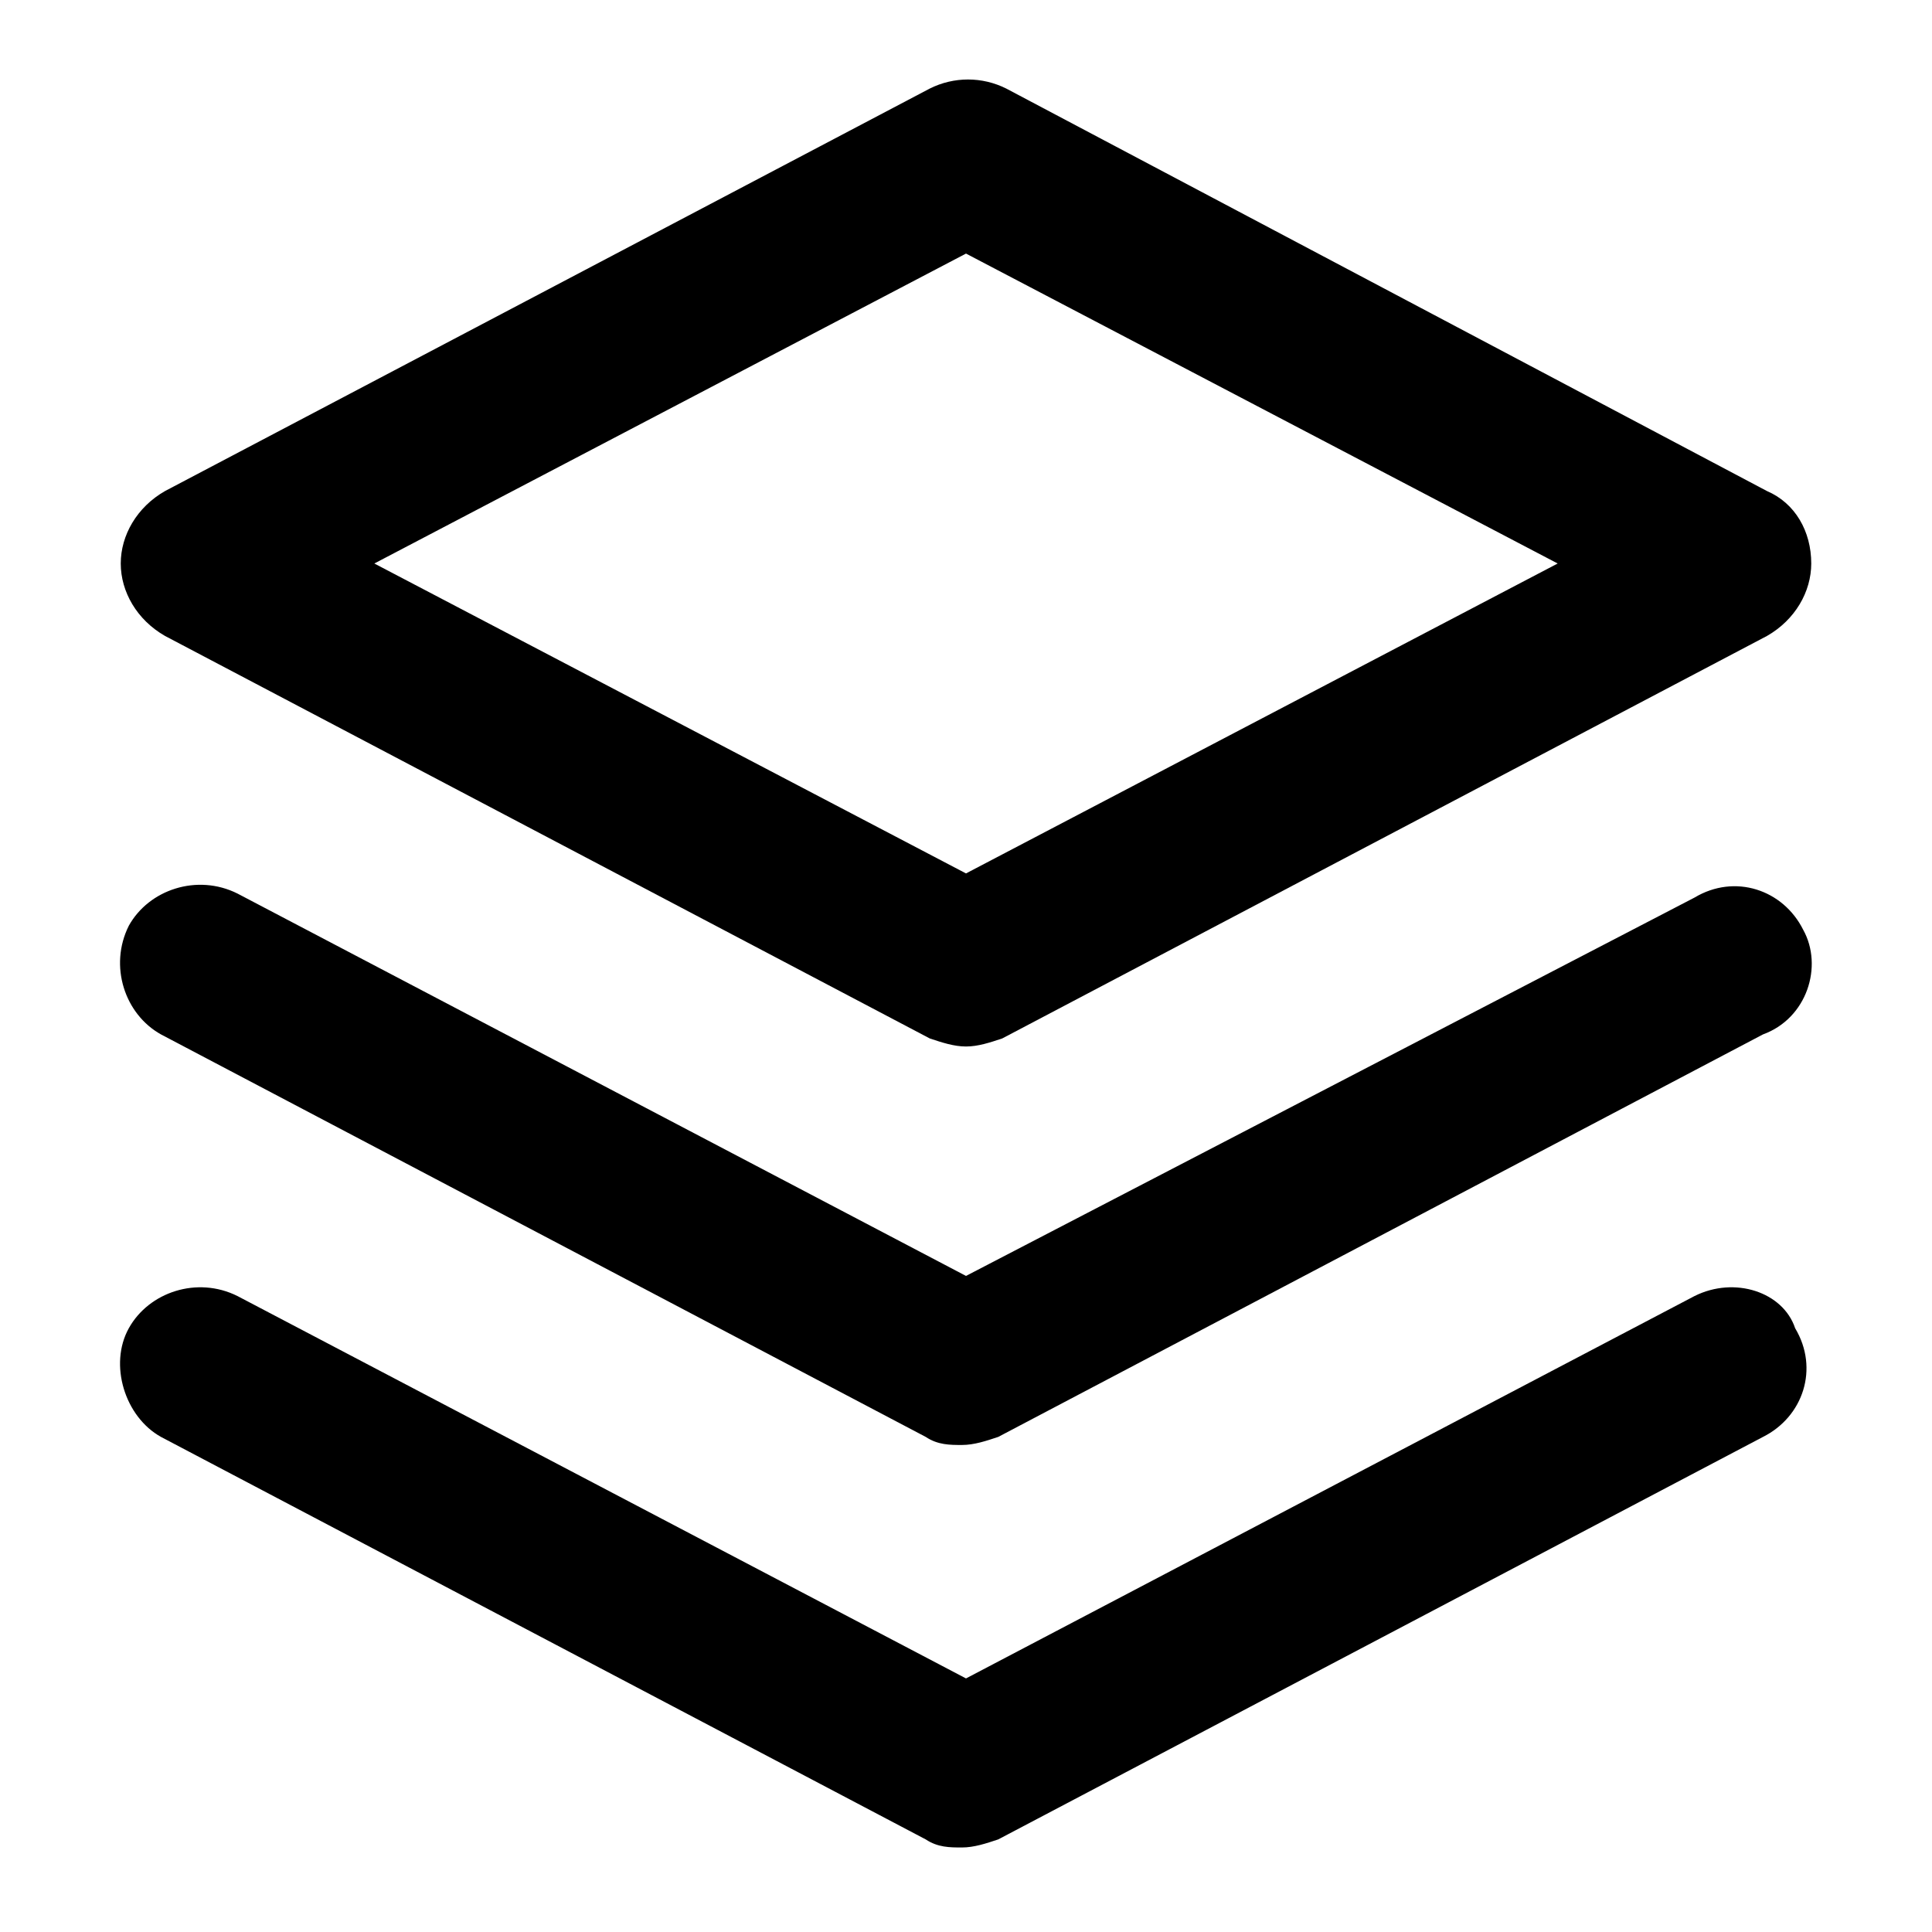 <?xml version="1.0" standalone="no"?><!DOCTYPE svg PUBLIC "-//W3C//DTD SVG 1.1//EN" "http://www.w3.org/Graphics/SVG/1.1/DTD/svg11.dtd"><svg t="1585287748430" class="icon" viewBox="0 0 1024 1024" version="1.1" xmlns="http://www.w3.org/2000/svg" p-id="8059" xmlns:xlink="http://www.w3.org/1999/xlink" width="200" height="200"><defs><style type="text/css"></style></defs><path d="M936.533 260.267c14.933 6.4 23.467 21.333 23.467 38.4 0 14.933-8.533 29.867-23.467 38.4l-405.333 213.333c-6.4 2.133-12.8 4.267-19.2 4.267-6.4 0-12.8-2.133-19.2-4.267l-405.333-213.333C72.533 328.533 64 313.6 64 298.667s8.533-29.867 23.467-38.4l405.333-213.333c12.8-6.4 27.733-6.4 40.533 0l403.2 213.333zM512 462.933L825.6 298.667 512 134.4 198.4 298.667 512 462.933z"  p-id="8060"></path><path d="M955.733 492.8c-10.667-21.333-36.267-29.867-57.6-17.067L512 676.267 125.867 473.6c-21.333-10.667-46.933-2.133-57.6 17.067-10.667 21.333-2.133 46.933 17.067 57.6l405.333 213.333c6.4 4.267 12.8 4.267 19.2 4.267 6.4 0 12.8-2.133 19.2-4.267l405.333-213.333c23.467-8.533 32-36.267 21.333-55.467"  p-id="8061"></path><path d="M898.133 686.933L512 889.6 125.867 686.933c-21.333-10.667-46.933-2.133-57.6 17.067s-2.133 46.933 17.067 57.6l405.333 213.333c6.4 4.267 12.8 4.267 19.2 4.267 6.4 0 12.8-2.133 19.2-4.267l405.333-213.333c21.333-10.667 29.867-36.267 17.067-57.6-6.4-19.2-32-27.733-53.333-17.067"  p-id="8062"></path></svg>
